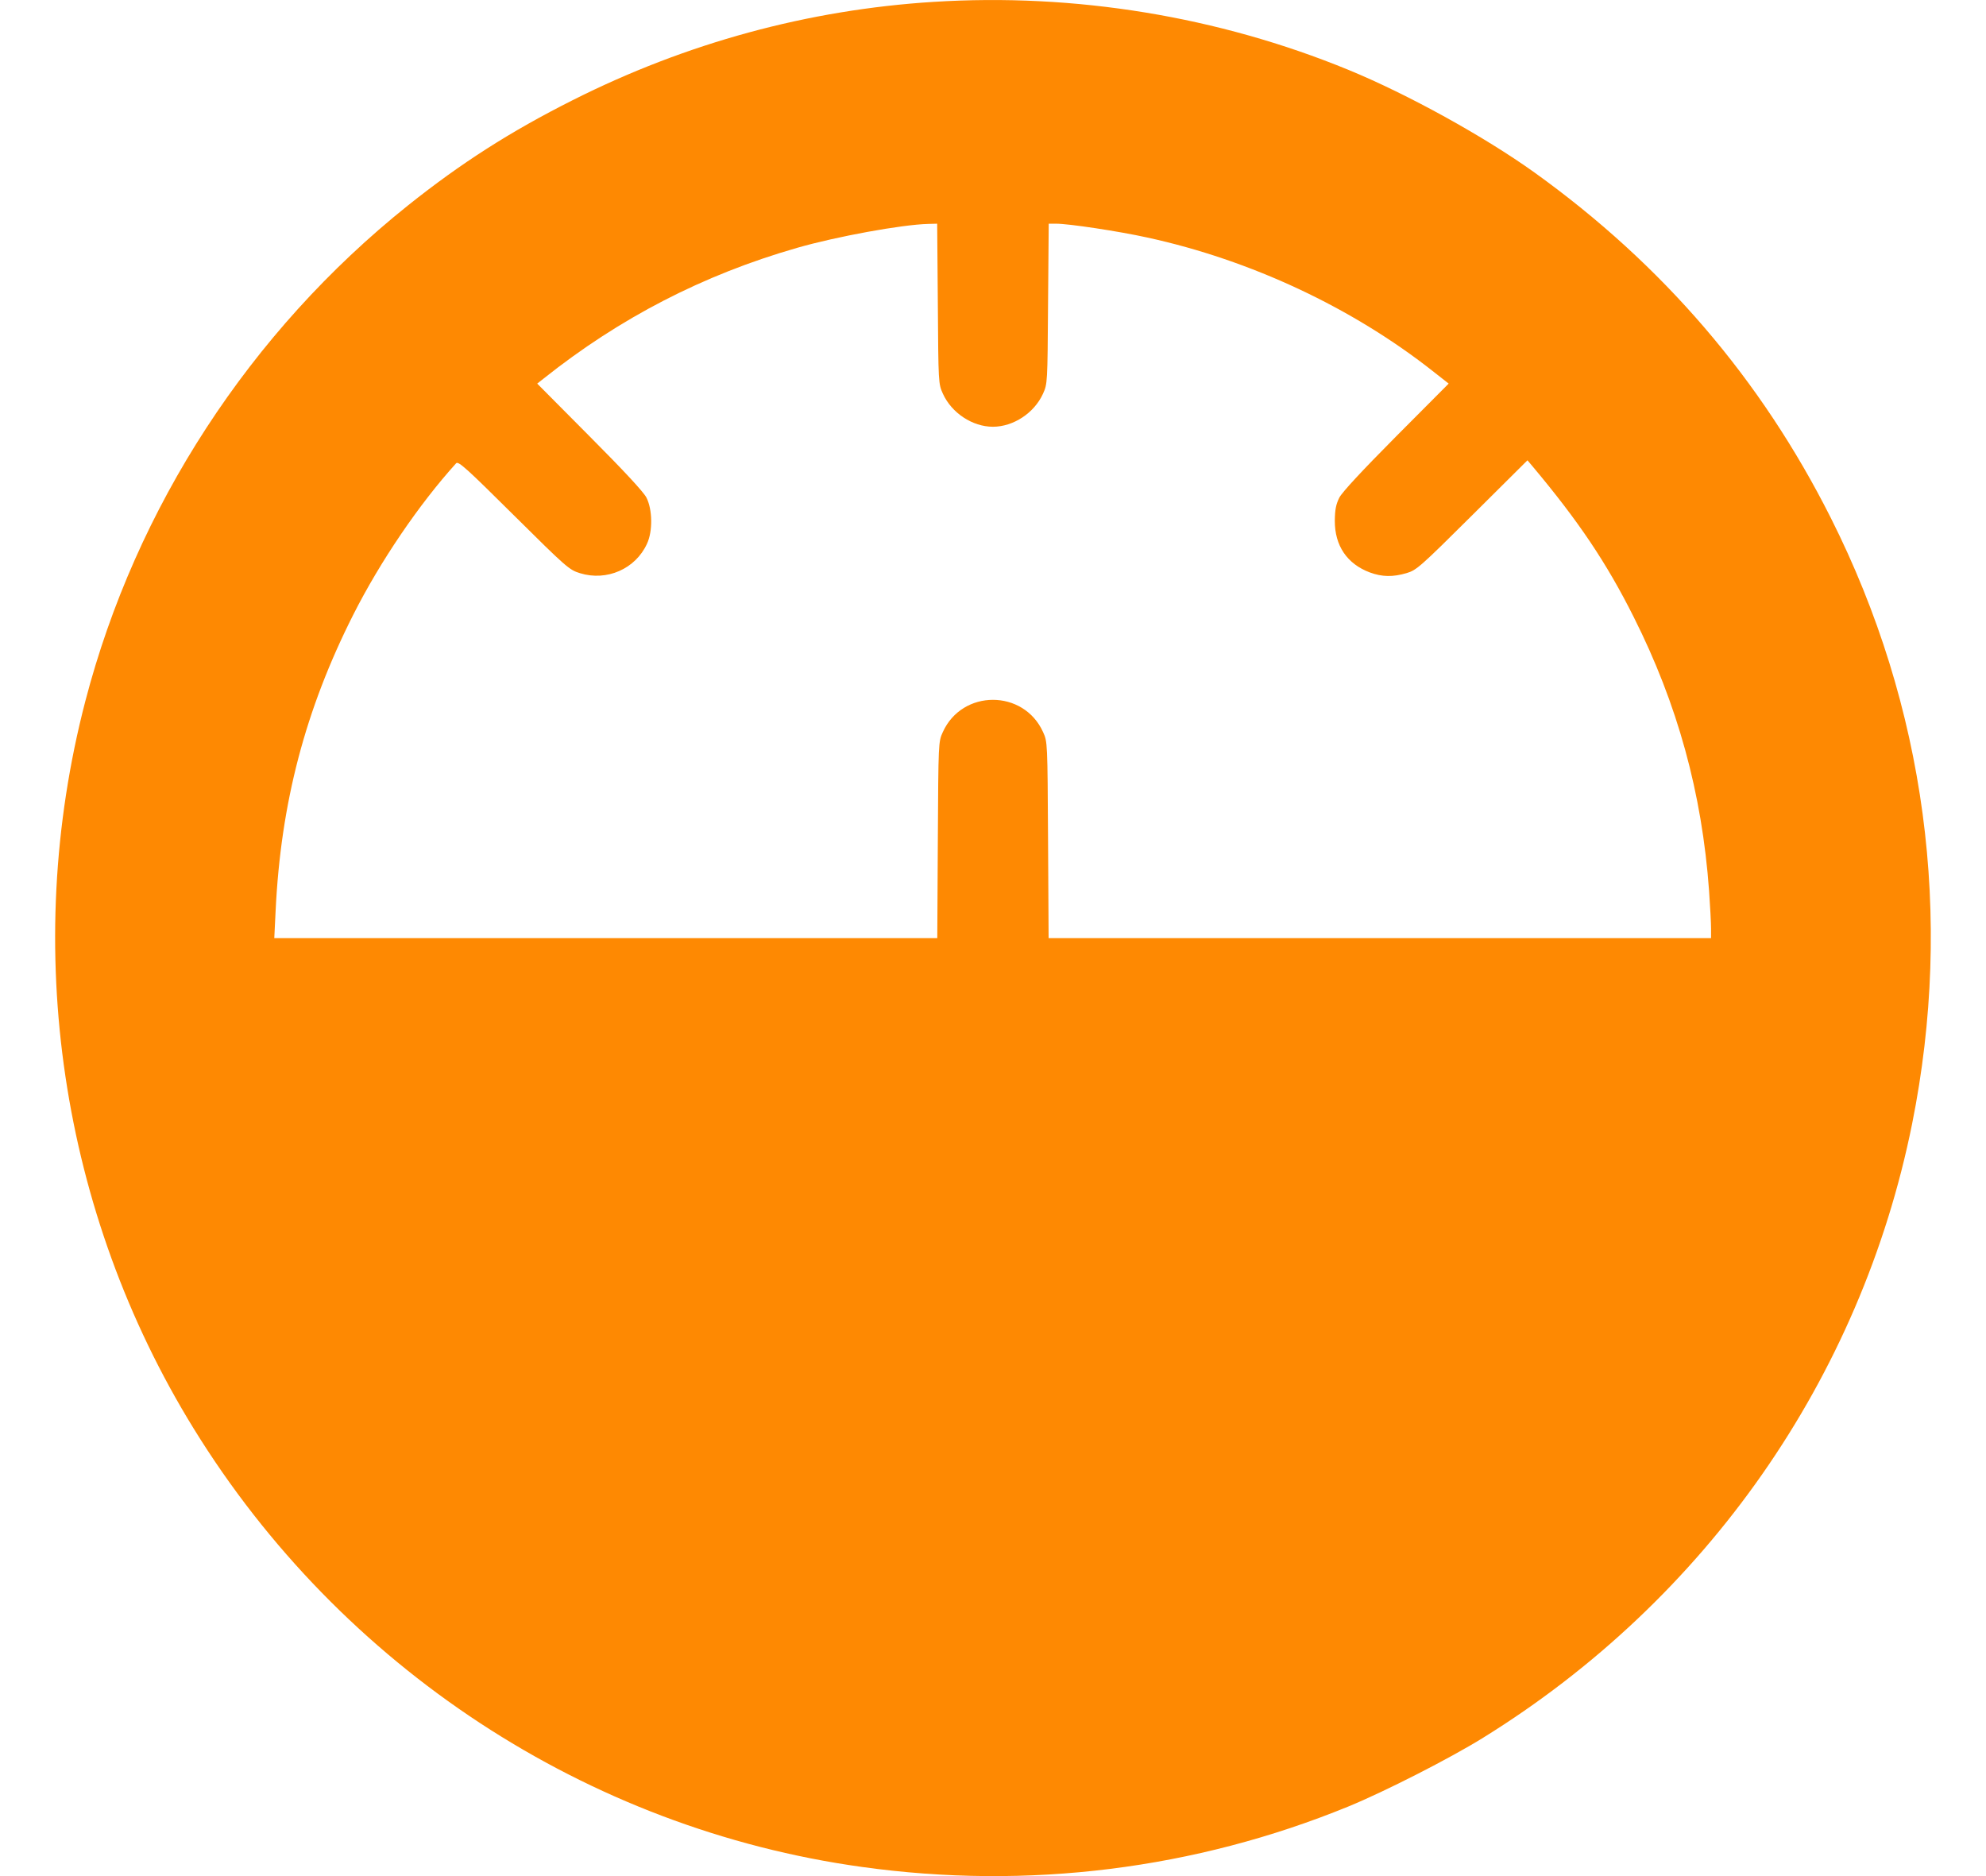 <svg width="18" height="17" viewBox="0 0 18 17" fill="none" xmlns="http://www.w3.org/2000/svg">
<path fill-rule="evenodd" clip-rule="evenodd" d="M8.461 0.017C7.326 0.088 6.22 0.389 5.19 0.908C4.627 1.191 4.178 1.478 3.697 1.862C2.266 3.006 1.231 4.596 0.773 6.355C0.191 8.592 0.548 10.986 1.755 12.944C3.088 15.107 5.319 16.571 7.811 16.917C9.316 17.127 10.831 16.938 12.222 16.369C12.553 16.233 13.14 15.934 13.443 15.746C15.465 14.494 16.866 12.489 17.33 10.185C17.708 8.305 17.452 6.398 16.593 4.692C15.961 3.436 15.07 2.398 13.909 1.564C13.451 1.236 12.759 0.854 12.219 0.632C11.041 0.149 9.742 -0.064 8.461 0.017ZM8.5 2.752C8.505 3.473 8.505 3.477 8.546 3.568C8.625 3.742 8.814 3.867 8.999 3.867C9.185 3.867 9.374 3.742 9.453 3.568C9.494 3.477 9.494 3.473 9.499 2.752L9.505 2.027H9.573C9.687 2.027 10.138 2.095 10.397 2.152C11.336 2.356 12.26 2.789 12.995 3.37L13.13 3.476L12.654 3.954C12.347 4.263 12.165 4.459 12.139 4.509C12.109 4.569 12.099 4.618 12.098 4.718C12.097 4.944 12.208 5.109 12.415 5.187C12.526 5.228 12.624 5.23 12.749 5.193C12.838 5.167 12.873 5.136 13.344 4.668L13.844 4.171L13.888 4.223C14.306 4.721 14.561 5.1 14.807 5.591C15.205 6.382 15.426 7.188 15.49 8.071C15.5 8.211 15.508 8.365 15.508 8.413V8.501H12.506H9.504L9.499 7.612C9.494 6.725 9.494 6.722 9.454 6.634C9.278 6.244 8.721 6.244 8.545 6.634C8.505 6.722 8.505 6.725 8.5 7.612L8.495 8.501H5.49H2.486L2.498 8.254C2.545 7.276 2.767 6.43 3.203 5.568C3.447 5.086 3.796 4.572 4.134 4.198C4.154 4.176 4.229 4.244 4.656 4.668C5.135 5.143 5.159 5.164 5.257 5.194C5.5 5.269 5.76 5.155 5.864 4.927C5.917 4.814 5.914 4.617 5.859 4.509C5.834 4.459 5.652 4.263 5.344 3.954L4.869 3.476L4.925 3.432C5.617 2.881 6.374 2.49 7.224 2.246C7.582 2.143 8.174 2.035 8.413 2.029L8.494 2.027L8.5 2.752Z" fill="#FE8902"/>
</svg>
